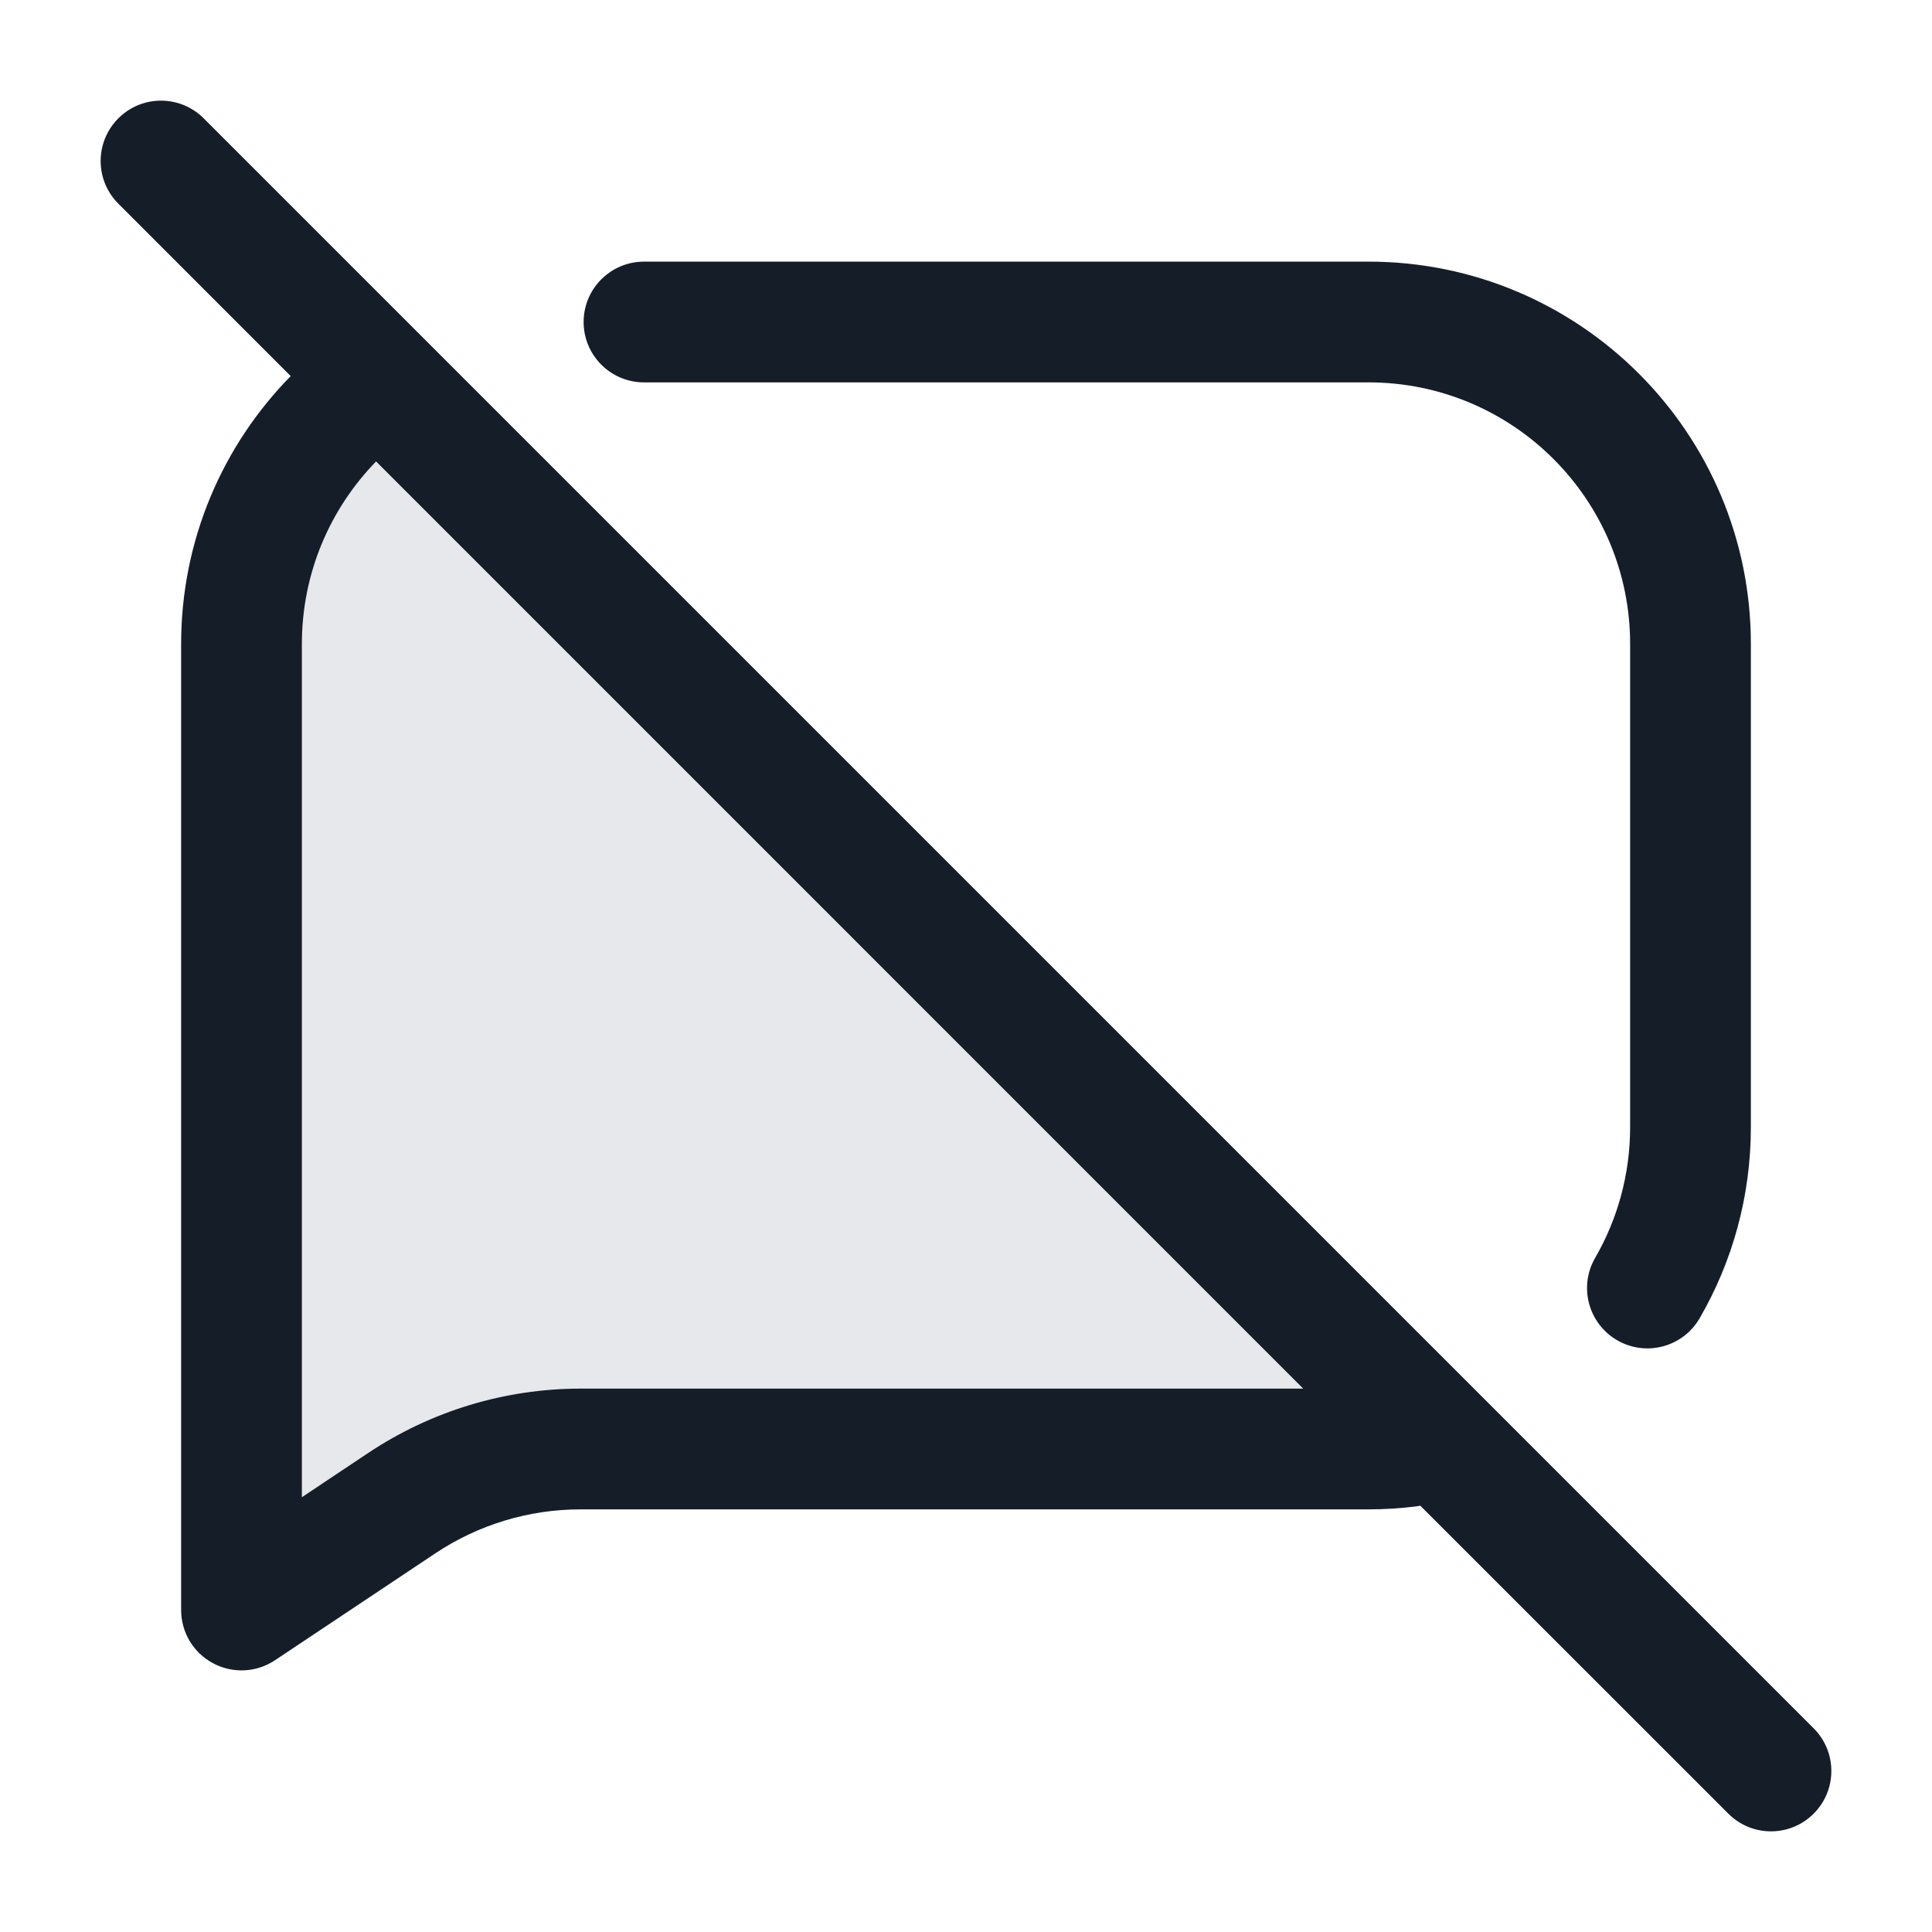 <svg xmlns="http://www.w3.org/2000/svg" viewBox="0 0 24 24">
  <defs/>
  <path fill="#636F7E" opacity="0.16" d="M3,20 L3,10.4 C3,8.16 3,7.039 3.436,6.184 C3.75,5.568 4.216,5.046 4.788,4.667 L18,17.84 C17.231,18 16.202,18 14.6,18 L7.938,18 C7.218,18 6.857,18 6.509,18.062 C6.2,18.117 5.899,18.208 5.611,18.334 C5.287,18.475 4.987,18.675 4.388,19.075 L4.388,19.075 L3,20 Z"/>
  <path fill="#151E28" d="M2.53,1.47 L22.53,21.47 C22.823,21.763 22.823,22.237 22.53,22.53 C22.237,22.823 21.763,22.823 21.47,22.53 L17.644,18.705 C17.627,18.708 17.61,18.711 17.593,18.713 C17.398,18.737 17.2,18.75 17,18.75 L7.211,18.75 C6.569,18.75 5.942,18.94 5.408,19.296 L3.416,20.624 C3.186,20.778 2.89,20.792 2.646,20.661 C2.402,20.531 2.25,20.277 2.25,20 L2.25,8 C2.25,6.704 2.77,5.528 3.611,4.672 L1.47,2.53 C1.177,2.237 1.177,1.763 1.47,1.47 C1.763,1.177 2.237,1.177 2.53,1.47 Z M16.189,17.25 L4.672,5.732 C4.101,6.319 3.75,7.118 3.75,8 L3.75,18.599 L4.576,18.048 C5.357,17.528 6.273,17.25 7.211,17.25 Z M8,3.25 L17,3.25 C19.623,3.25 21.75,5.377 21.75,8 L21.75,14 C21.75,14.864 21.519,15.676 21.114,16.375 C20.907,16.734 20.448,16.857 20.089,16.649 C19.731,16.442 19.608,15.983 19.816,15.625 C20.092,15.147 20.25,14.593 20.25,14 L20.25,8 C20.25,6.205 18.795,4.75 17,4.75 L8,4.75 C7.586,4.75 7.25,4.414 7.25,4 C7.25,3.586 7.586,3.25 8,3.25 Z"/>
</svg>

